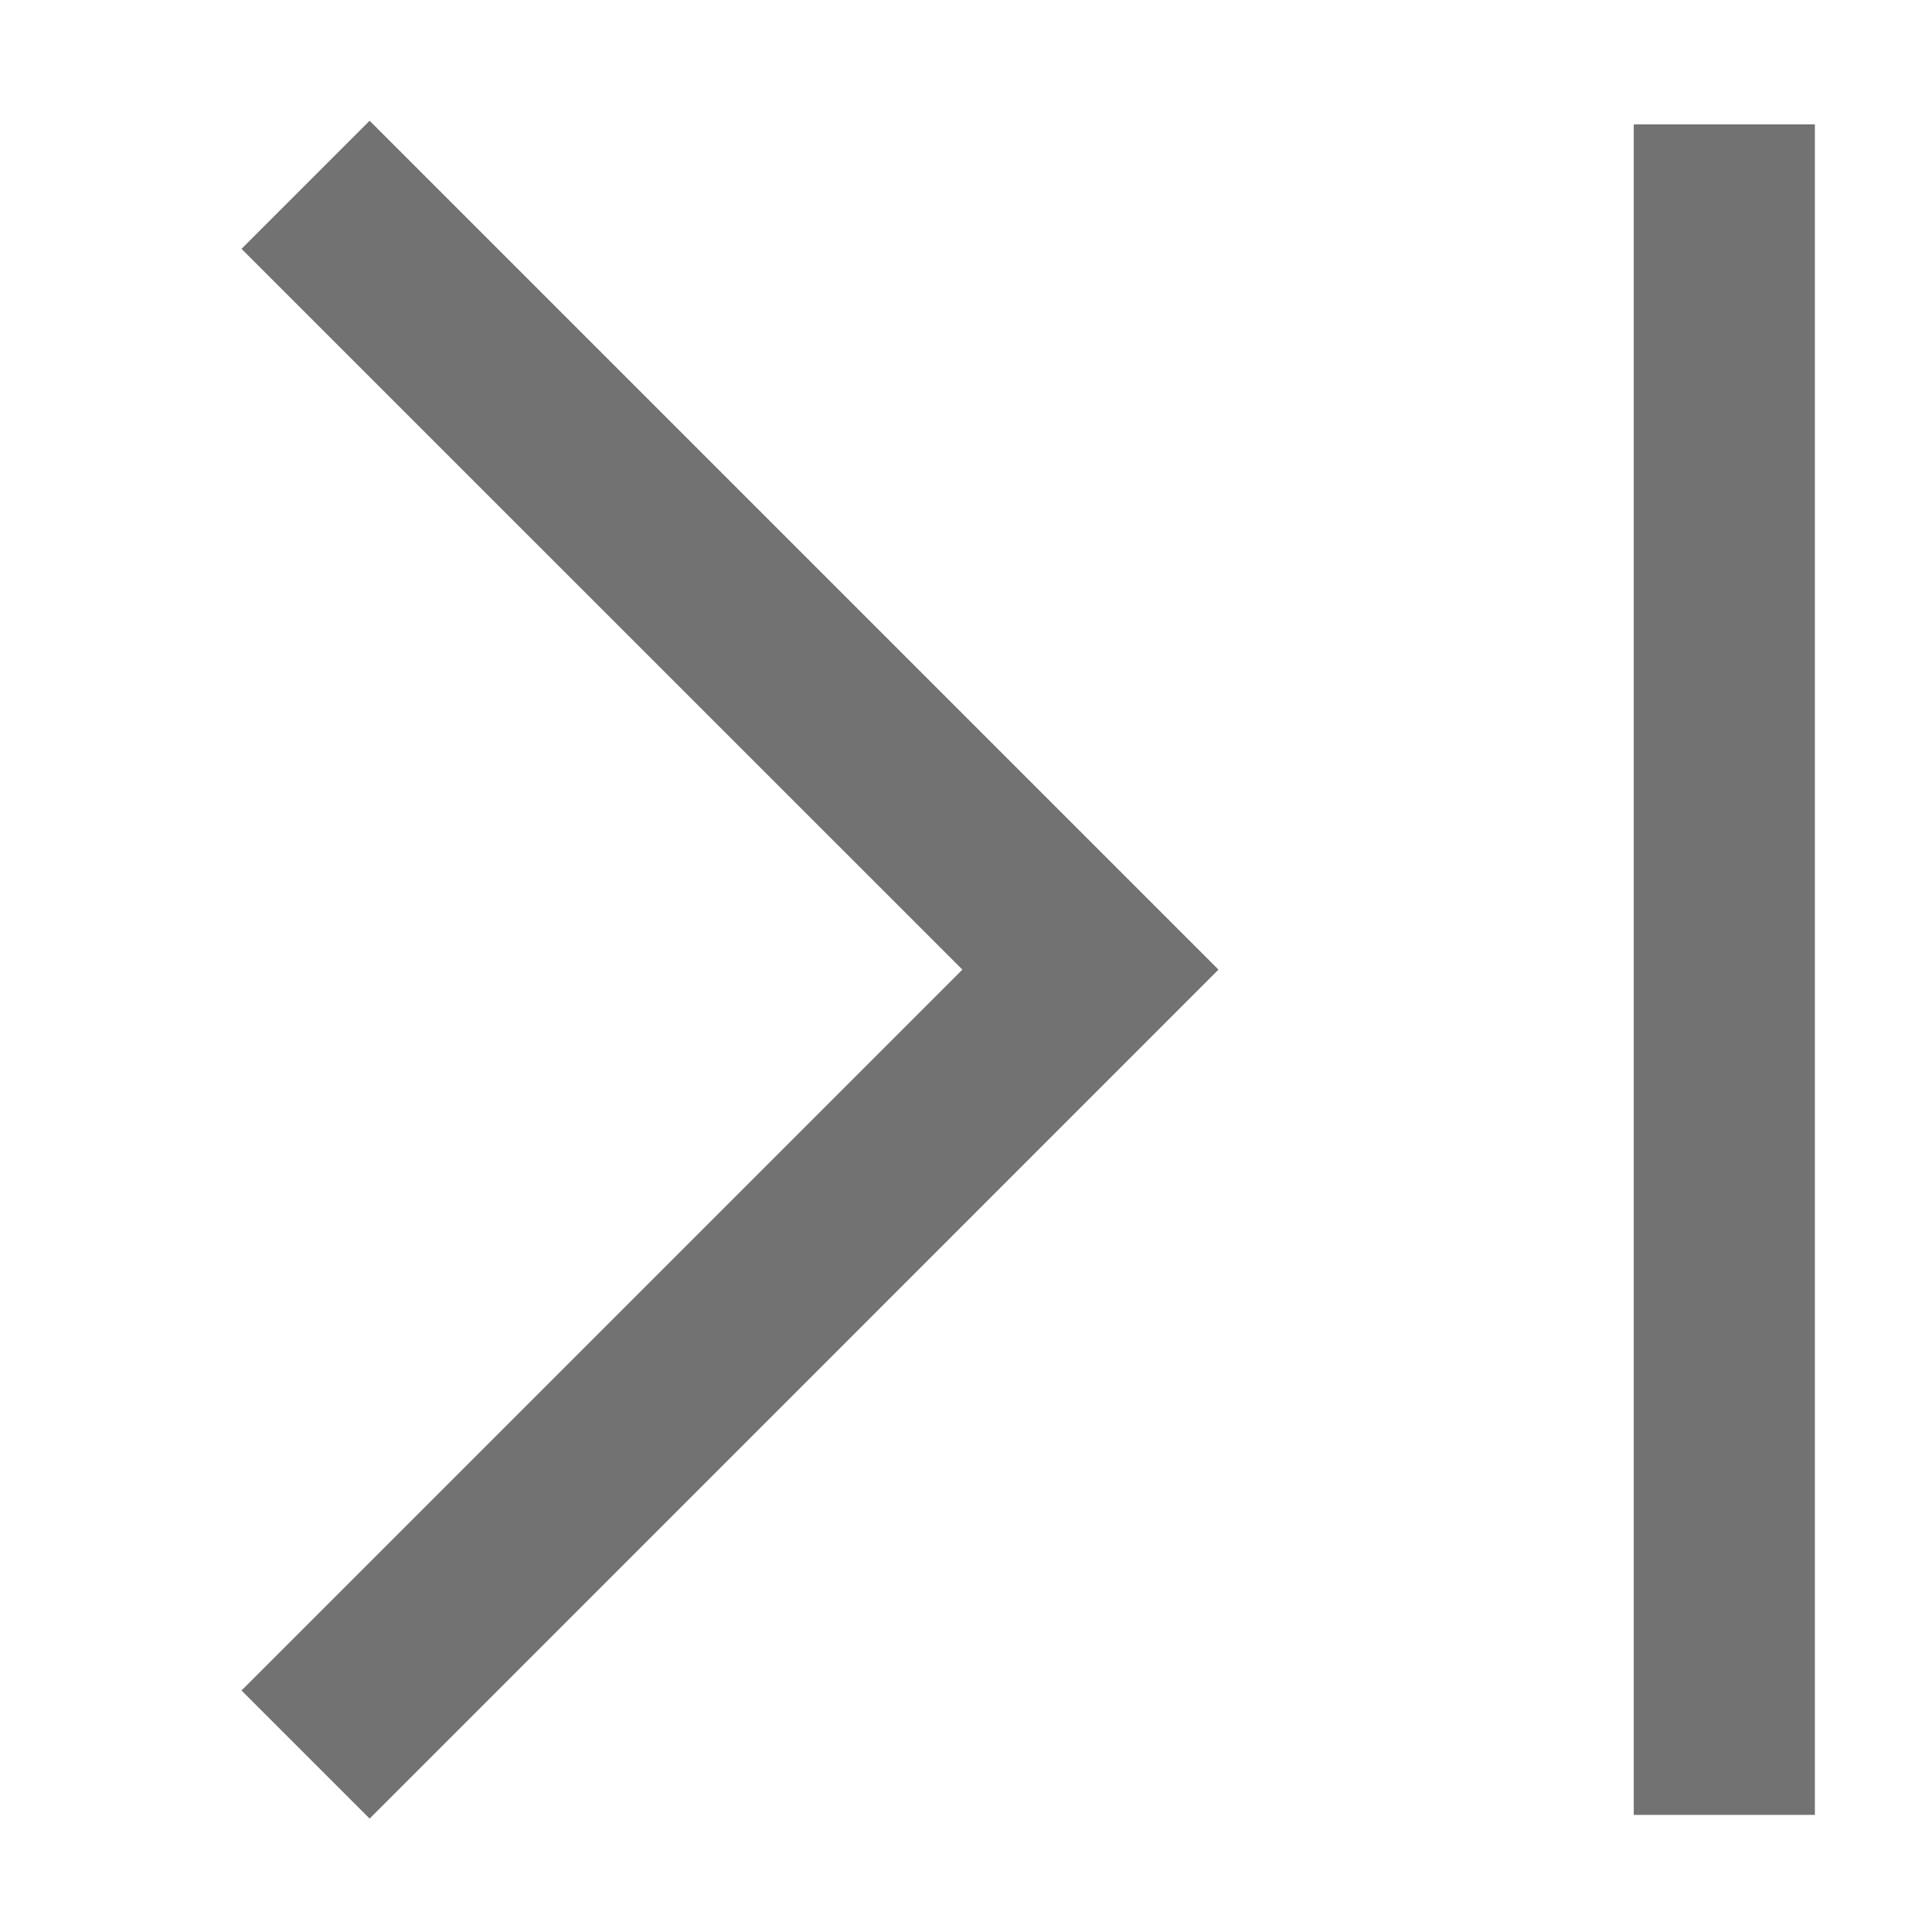 <svg width="16" height="16" viewBox="0 0 16 16" fill="none" xmlns="http://www.w3.org/2000/svg">
<path fill-rule="evenodd" clip-rule="evenodd" d="M3.061 1L2 2.061L7.97 8.03L2 14L3.061 15.061L10.091 8.03L3.061 1ZM13.53 15.03L15.03 15.03L15.03 1.03L13.53 1.03L13.53 15.03Z" fill="#727272"/>
</svg>
